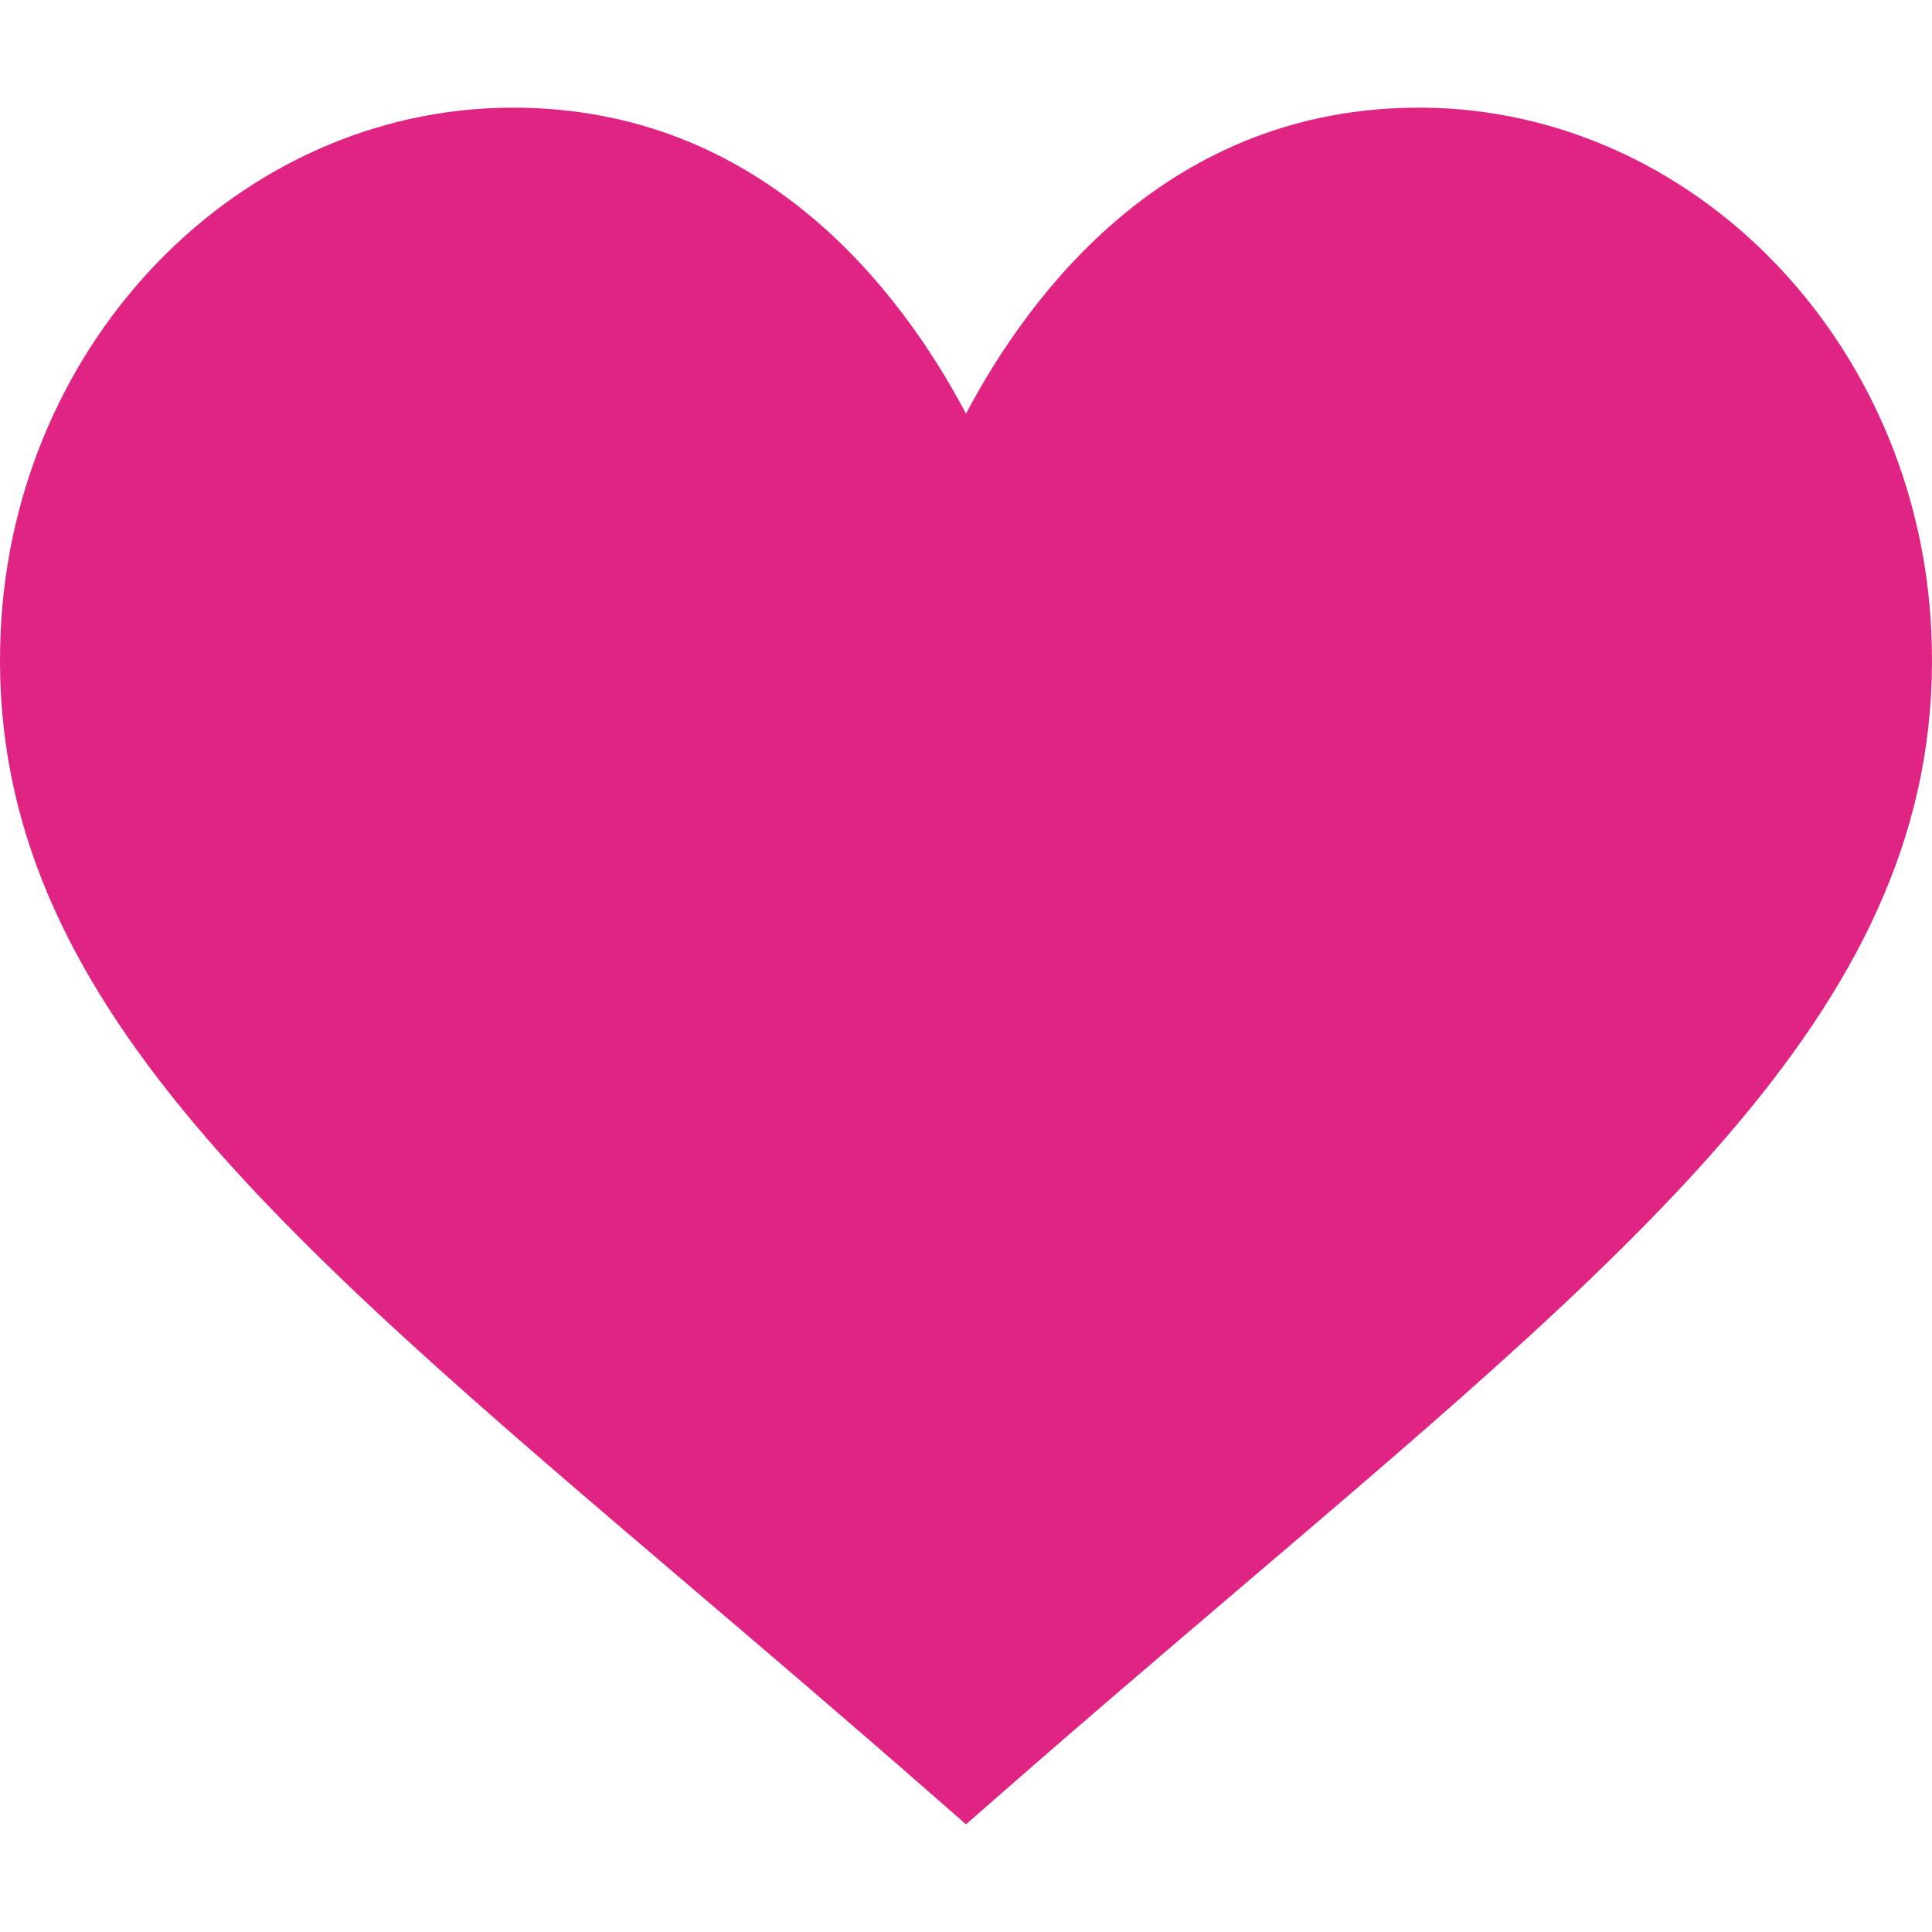<?xml version="1.0" encoding="iso-8859-1"?>
<!-- Generator: Adobe Illustrator 19.0.0, SVG Export Plug-In . SVG Version: 6.00 Build 0)  -->
<svg version="1.1" id="Capa_1" xmlns="http://www.w3.org/2000/svg" xmlns:xlink="http://www.w3.org/1999/xlink" x="0px" y="0px"
	 viewBox="0 0 512 512" style="enable-background:new 0 0 512 512;" xml:space="preserve">
<g>
	<g>
		<path style='fill: #df2483' d="M511.812,167.164C508.179,89.995,448.439,29.1,377.056,28.529c-0.352,0-0.688,0-1.04,0
			c-65.963,0-102.73,48.413-120.016,81.095c-17.285-32.681-54.052-81.095-120.015-81.095c-0.352,0-0.703,0-1.04,0
			C63.562,29.101,3.821,89.995,0.188,167.164c-4.468,94.63,71.035,158.132,183.814,254.225
			c19.526,16.641,40.298,34.336,62.125,53.439l9.873,8.643l9.873-8.642c21.826-19.102,42.598-36.797,62.125-53.439
			C440.777,325.295,516.28,261.794,511.812,167.164z"/>
	</g>
</g>
<g>
</g>
<g>
</g>
<g>
</g>
<g>
</g>
<g>
</g>
<g>
</g>
<g>
</g>
<g>
</g>
<g>
</g>
<g>
</g>
<g>
</g>
<g>
</g>
<g>
</g>
<g>
</g>
<g>
</g>
</svg>
